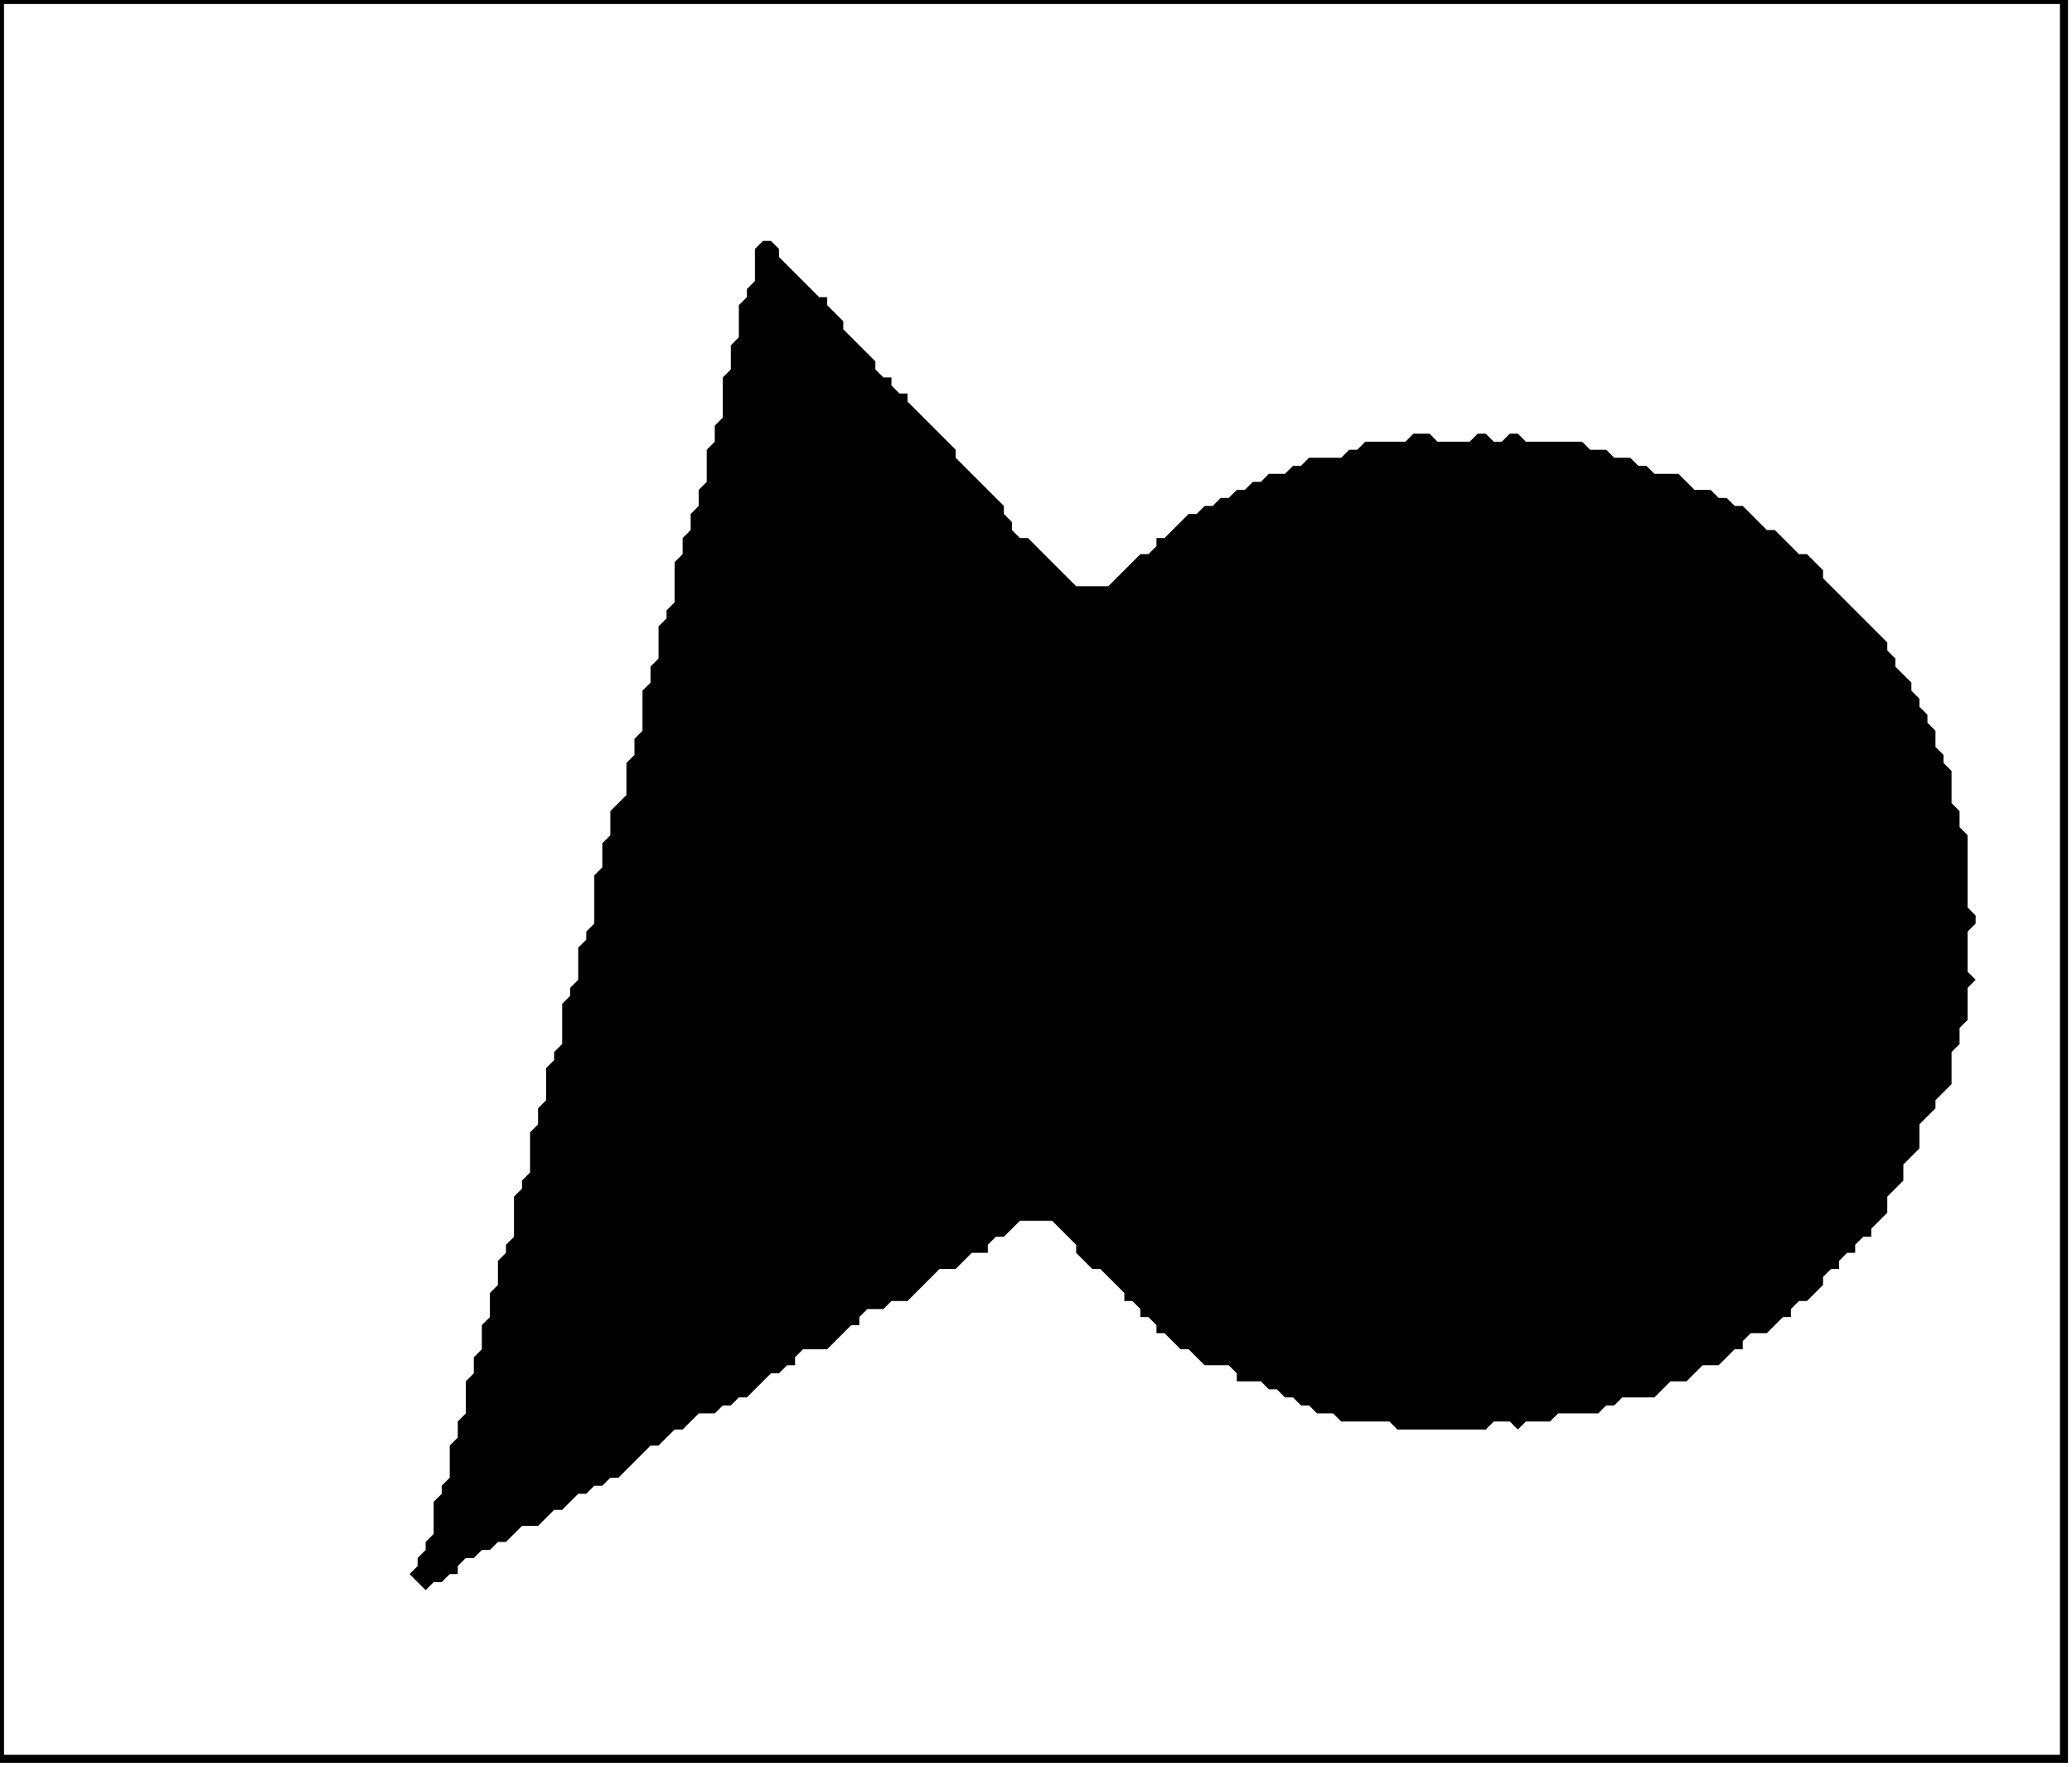 <?xml version='1.0' encoding='utf-8'?>
<svg width="258" height="220" xmlns="http://www.w3.org/2000/svg" viewBox="0 0 258 220"><rect width="258" height="220" fill="white" /><path d="M 95,30 L 94,31 L 94,35 L 93,36 L 93,37 L 92,38 L 92,42 L 91,43 L 91,46 L 90,47 L 90,52 L 89,53 L 89,55 L 88,56 L 88,60 L 87,61 L 87,63 L 86,64 L 86,66 L 85,67 L 85,69 L 84,70 L 84,75 L 83,76 L 83,77 L 82,78 L 82,82 L 81,83 L 81,85 L 80,86 L 80,91 L 79,92 L 79,94 L 78,95 L 78,99 L 76,101 L 76,104 L 75,105 L 75,108 L 74,109 L 74,115 L 73,116 L 73,117 L 72,118 L 72,122 L 71,123 L 71,124 L 70,125 L 70,130 L 69,131 L 69,132 L 68,133 L 68,137 L 67,138 L 67,140 L 66,141 L 66,146 L 65,147 L 65,148 L 64,149 L 64,154 L 63,155 L 63,156 L 62,157 L 62,160 L 61,161 L 61,164 L 60,165 L 60,168 L 59,169 L 59,171 L 58,172 L 58,176 L 57,177 L 57,179 L 56,180 L 56,184 L 55,185 L 55,186 L 54,187 L 54,191 L 53,192 L 53,193 L 52,194 L 52,195 L 51,196 L 53,198 L 54,197 L 55,197 L 56,196 L 57,196 L 57,195 L 58,194 L 59,194 L 60,193 L 61,193 L 62,192 L 63,192 L 65,190 L 67,190 L 69,188 L 70,188 L 72,186 L 73,186 L 74,185 L 75,185 L 76,184 L 77,184 L 81,180 L 82,180 L 84,178 L 85,178 L 87,176 L 89,176 L 90,175 L 91,175 L 92,174 L 93,174 L 96,171 L 97,171 L 98,170 L 99,170 L 99,169 L 100,168 L 103,168 L 106,165 L 107,165 L 107,164 L 108,163 L 110,163 L 111,162 L 113,162 L 117,158 L 119,158 L 121,156 L 123,156 L 123,155 L 124,154 L 125,154 L 127,152 L 131,152 L 134,155 L 134,156 L 136,158 L 137,158 L 140,161 L 140,162 L 141,162 L 142,163 L 142,164 L 143,164 L 144,165 L 144,166 L 145,166 L 147,168 L 148,168 L 150,170 L 153,170 L 154,171 L 154,172 L 157,172 L 158,173 L 159,173 L 160,174 L 161,174 L 162,175 L 163,175 L 164,176 L 166,176 L 167,177 L 173,177 L 174,178 L 185,178 L 186,177 L 188,177 L 189,178 L 190,177 L 193,177 L 194,176 L 199,176 L 200,175 L 201,175 L 202,174 L 206,174 L 208,172 L 210,172 L 212,170 L 214,170 L 216,168 L 217,168 L 217,167 L 218,166 L 220,166 L 222,164 L 223,164 L 223,163 L 224,162 L 225,162 L 227,160 L 227,159 L 228,158 L 229,158 L 229,157 L 230,156 L 231,156 L 231,155 L 232,154 L 233,154 L 233,153 L 235,151 L 235,149 L 237,147 L 237,145 L 239,143 L 239,140 L 241,138 L 241,137 L 243,135 L 243,131 L 244,130 L 244,128 L 245,127 L 245,123 L 246,122 L 245,121 L 245,116 L 246,115 L 246,114 L 245,113 L 245,104 L 244,103 L 244,101 L 243,100 L 243,96 L 242,95 L 242,94 L 241,93 L 241,91 L 240,90 L 240,89 L 239,88 L 239,87 L 238,86 L 238,85 L 236,83 L 236,82 L 235,81 L 235,80 L 227,72 L 227,71 L 225,69 L 224,69 L 221,66 L 220,66 L 217,63 L 216,63 L 215,62 L 214,62 L 213,61 L 211,61 L 209,59 L 206,59 L 205,58 L 204,58 L 203,57 L 201,57 L 200,56 L 198,56 L 197,55 L 190,55 L 189,54 L 188,54 L 187,55 L 186,55 L 185,54 L 184,54 L 183,55 L 179,55 L 178,54 L 176,54 L 175,55 L 170,55 L 169,56 L 168,56 L 167,57 L 163,57 L 162,58 L 161,58 L 160,59 L 158,59 L 157,60 L 156,60 L 155,61 L 154,61 L 153,62 L 152,62 L 151,63 L 150,63 L 149,64 L 148,64 L 145,67 L 144,67 L 144,68 L 143,69 L 142,69 L 138,73 L 134,73 L 128,67 L 127,67 L 126,66 L 126,65 L 125,64 L 125,63 L 119,57 L 119,56 L 113,50 L 113,49 L 112,49 L 111,48 L 111,47 L 110,47 L 109,46 L 109,45 L 105,41 L 105,40 L 103,38 L 103,37 L 102,37 L 97,32 L 97,31 L 96,30 Z" fill="black" /><path d="M 0,0 L 0,219 L 257,219 L 257,0 Z" fill="none" stroke="black" stroke-width="1" /></svg>